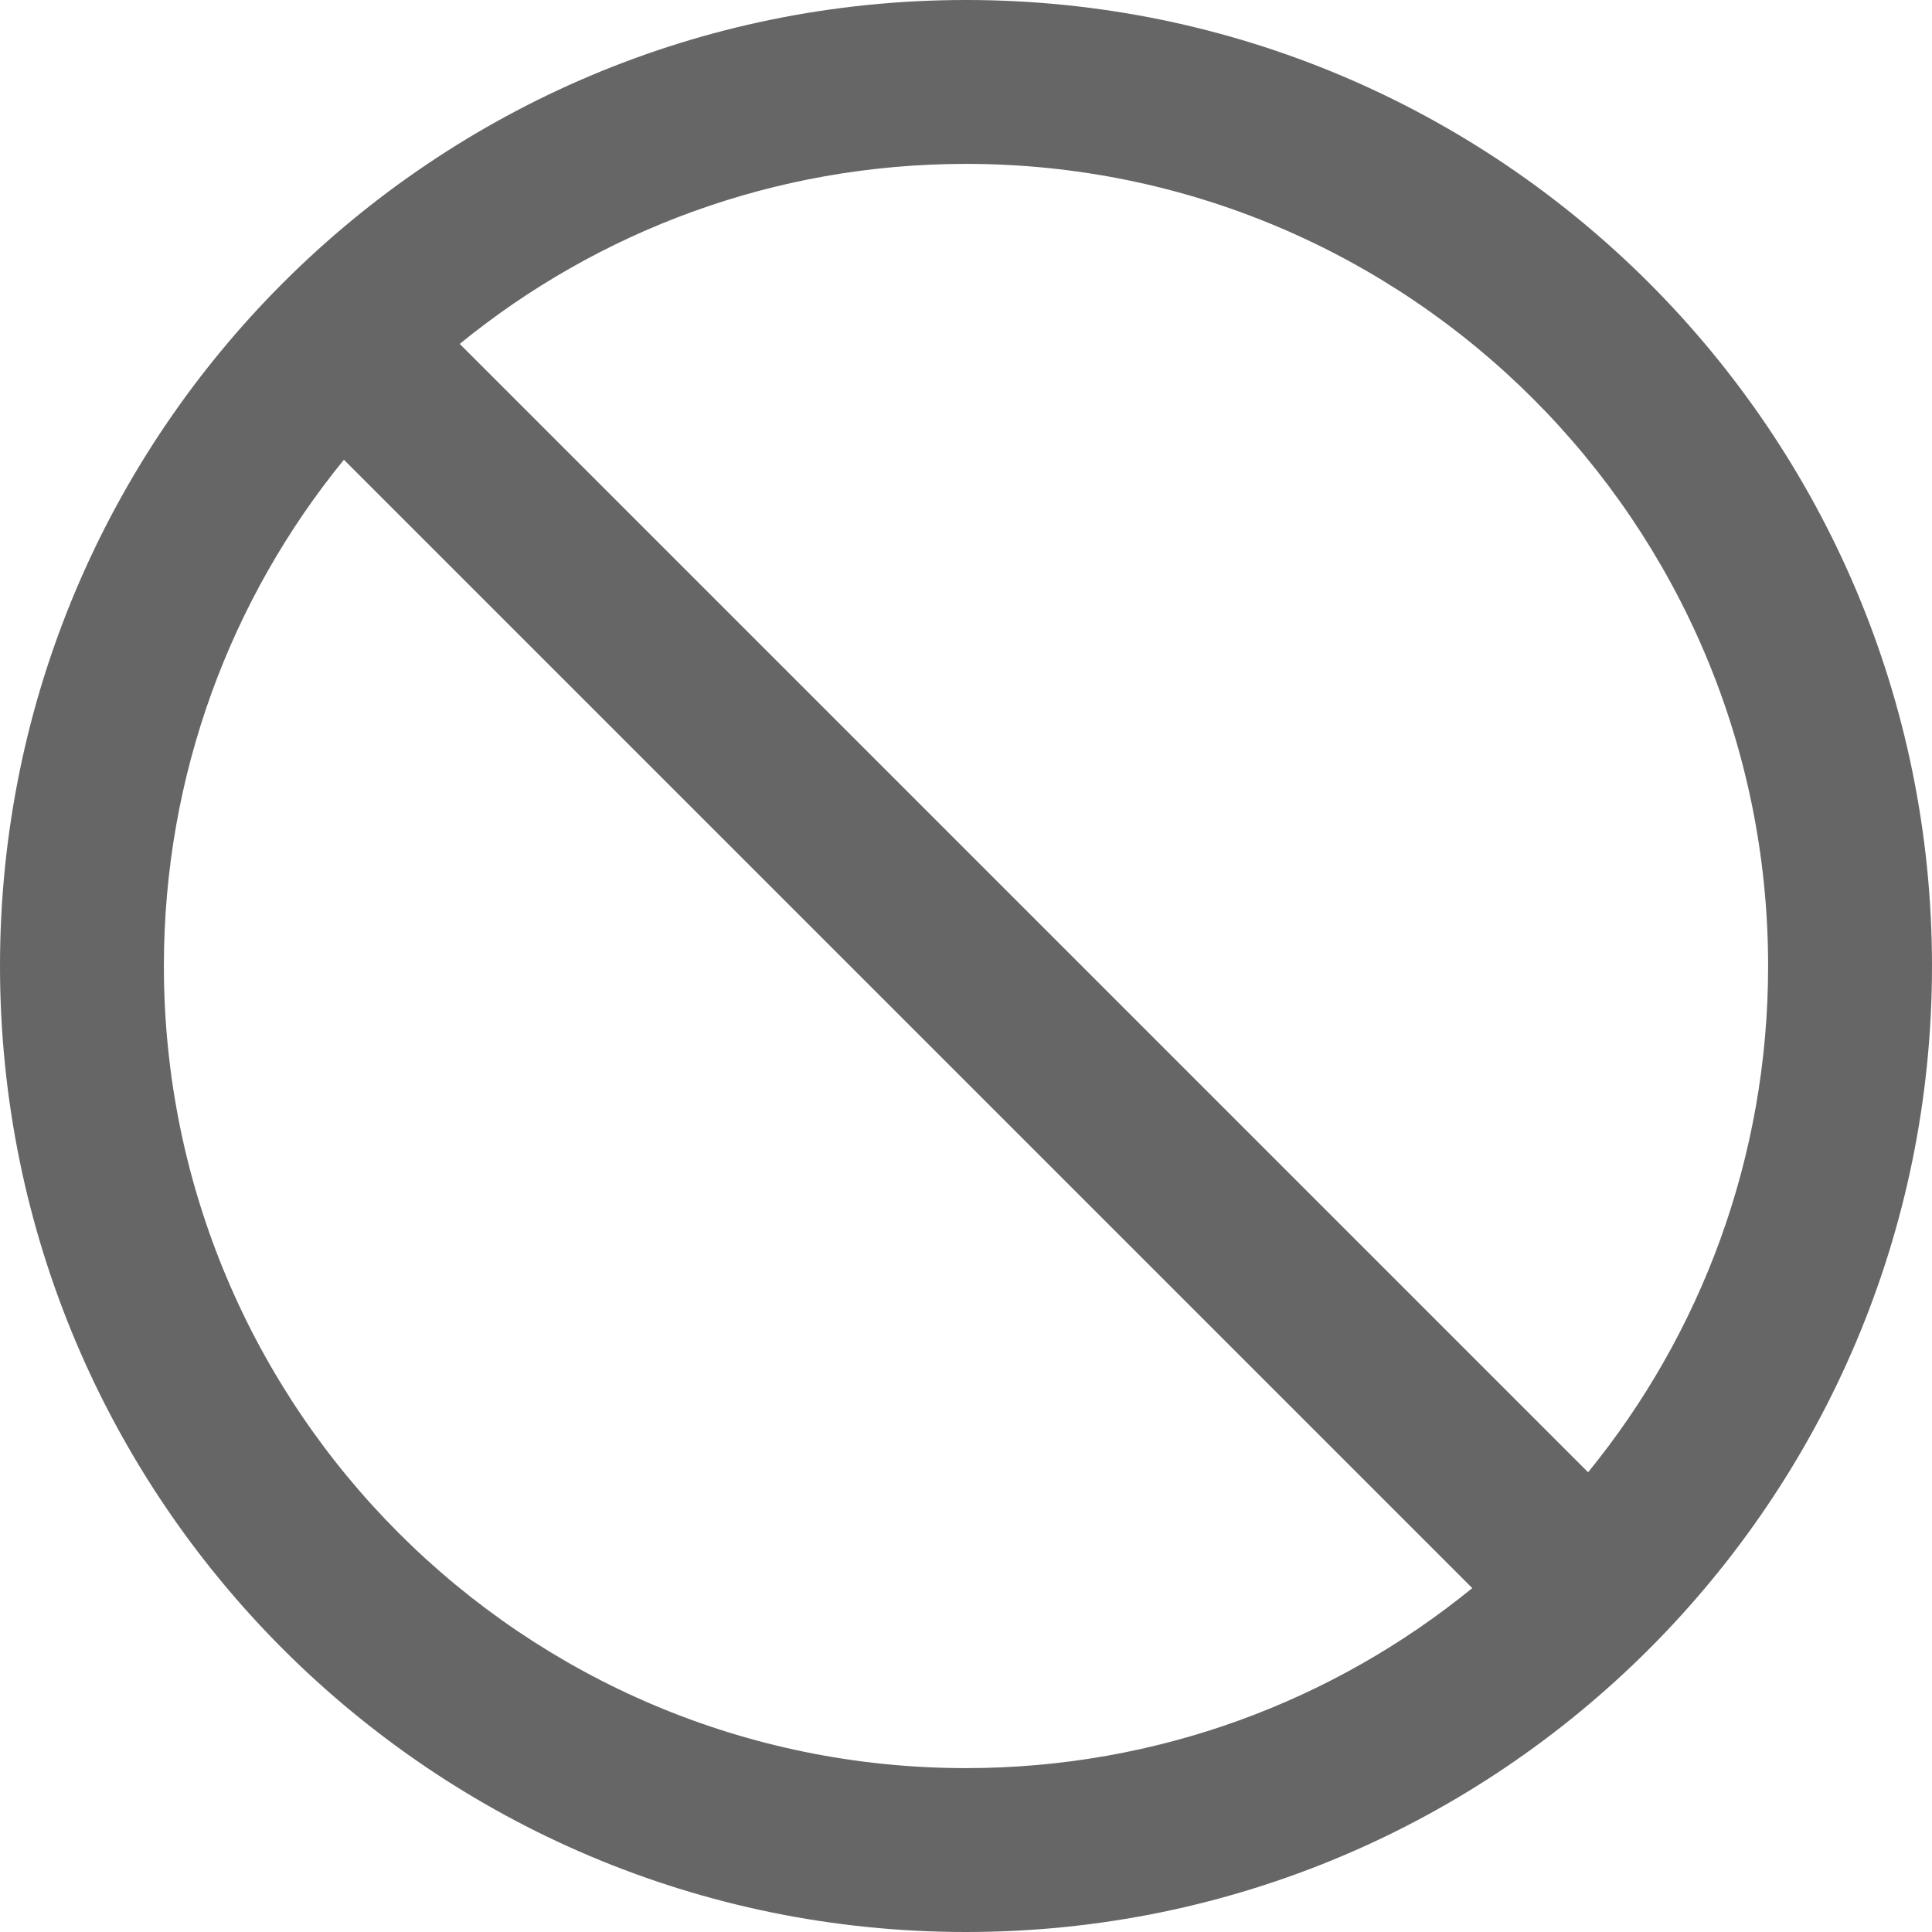 <?xml version="1.0" encoding="UTF-8" standalone="no"?>
<svg
   width="23"
   height="23"
   viewBox="0 0 23 23"
   fill="none"
   version="1.1"
   id="svg4"
   sodipodi:docname="apagado.svg"
   inkscape:version="1.1.2 (0a00cf5339, 2022-02-04)"
   xmlns:inkscape="http://www.inkscape.org/namespaces/inkscape"
   xmlns:sodipodi="http://sodipodi.sourceforge.net/DTD/sodipodi-0.dtd"
   xmlns="http://www.w3.org/2000/svg"
   xmlns:svg="http://www.w3.org/2000/svg">
  <defs
     id="defs8" />
  <sodipodi:namedview
     id="namedview6"
     pagecolor="#ffffff"
     bordercolor="#666666"
     borderopacity="1.0"
     inkscape:pageshadow="2"
     inkscape:pageopacity="0.0"
     inkscape:pagecheckerboard="0"
     showgrid="false"
     inkscape:zoom="37.130435"
     inkscape:cx="11.486534"
     inkscape:cy="11.5"
     inkscape:window-width="1360"
     inkscape:window-height="740"
     inkscape:window-x="0"
     inkscape:window-y="0"
     inkscape:window-maximized="1"
     inkscape:current-layer="svg4" />
  <path
     d="M11.5 0C5.149 0 0 5.149 0 11.5C0 17.851 5.149 23 11.5 23C17.851 23 23 17.851 23 11.5C23 5.149 17.851 0 11.5 0ZM11.5 21.049C6.227 21.049 1.951 16.773 1.951 11.5C1.951 9.215 2.754 7.116 4.094 5.473L17.527 18.906C15.884 20.246 13.785 21.049 11.5 21.049ZM18.906 17.527L5.473 4.094C7.116 2.754 9.215 1.951 11.5 1.951C16.773 1.951 21.049 6.227 21.049 11.5C21.049 13.785 20.246 15.884 18.906 17.527Z"
     fill="#666"
     id="path2" />
</svg>
